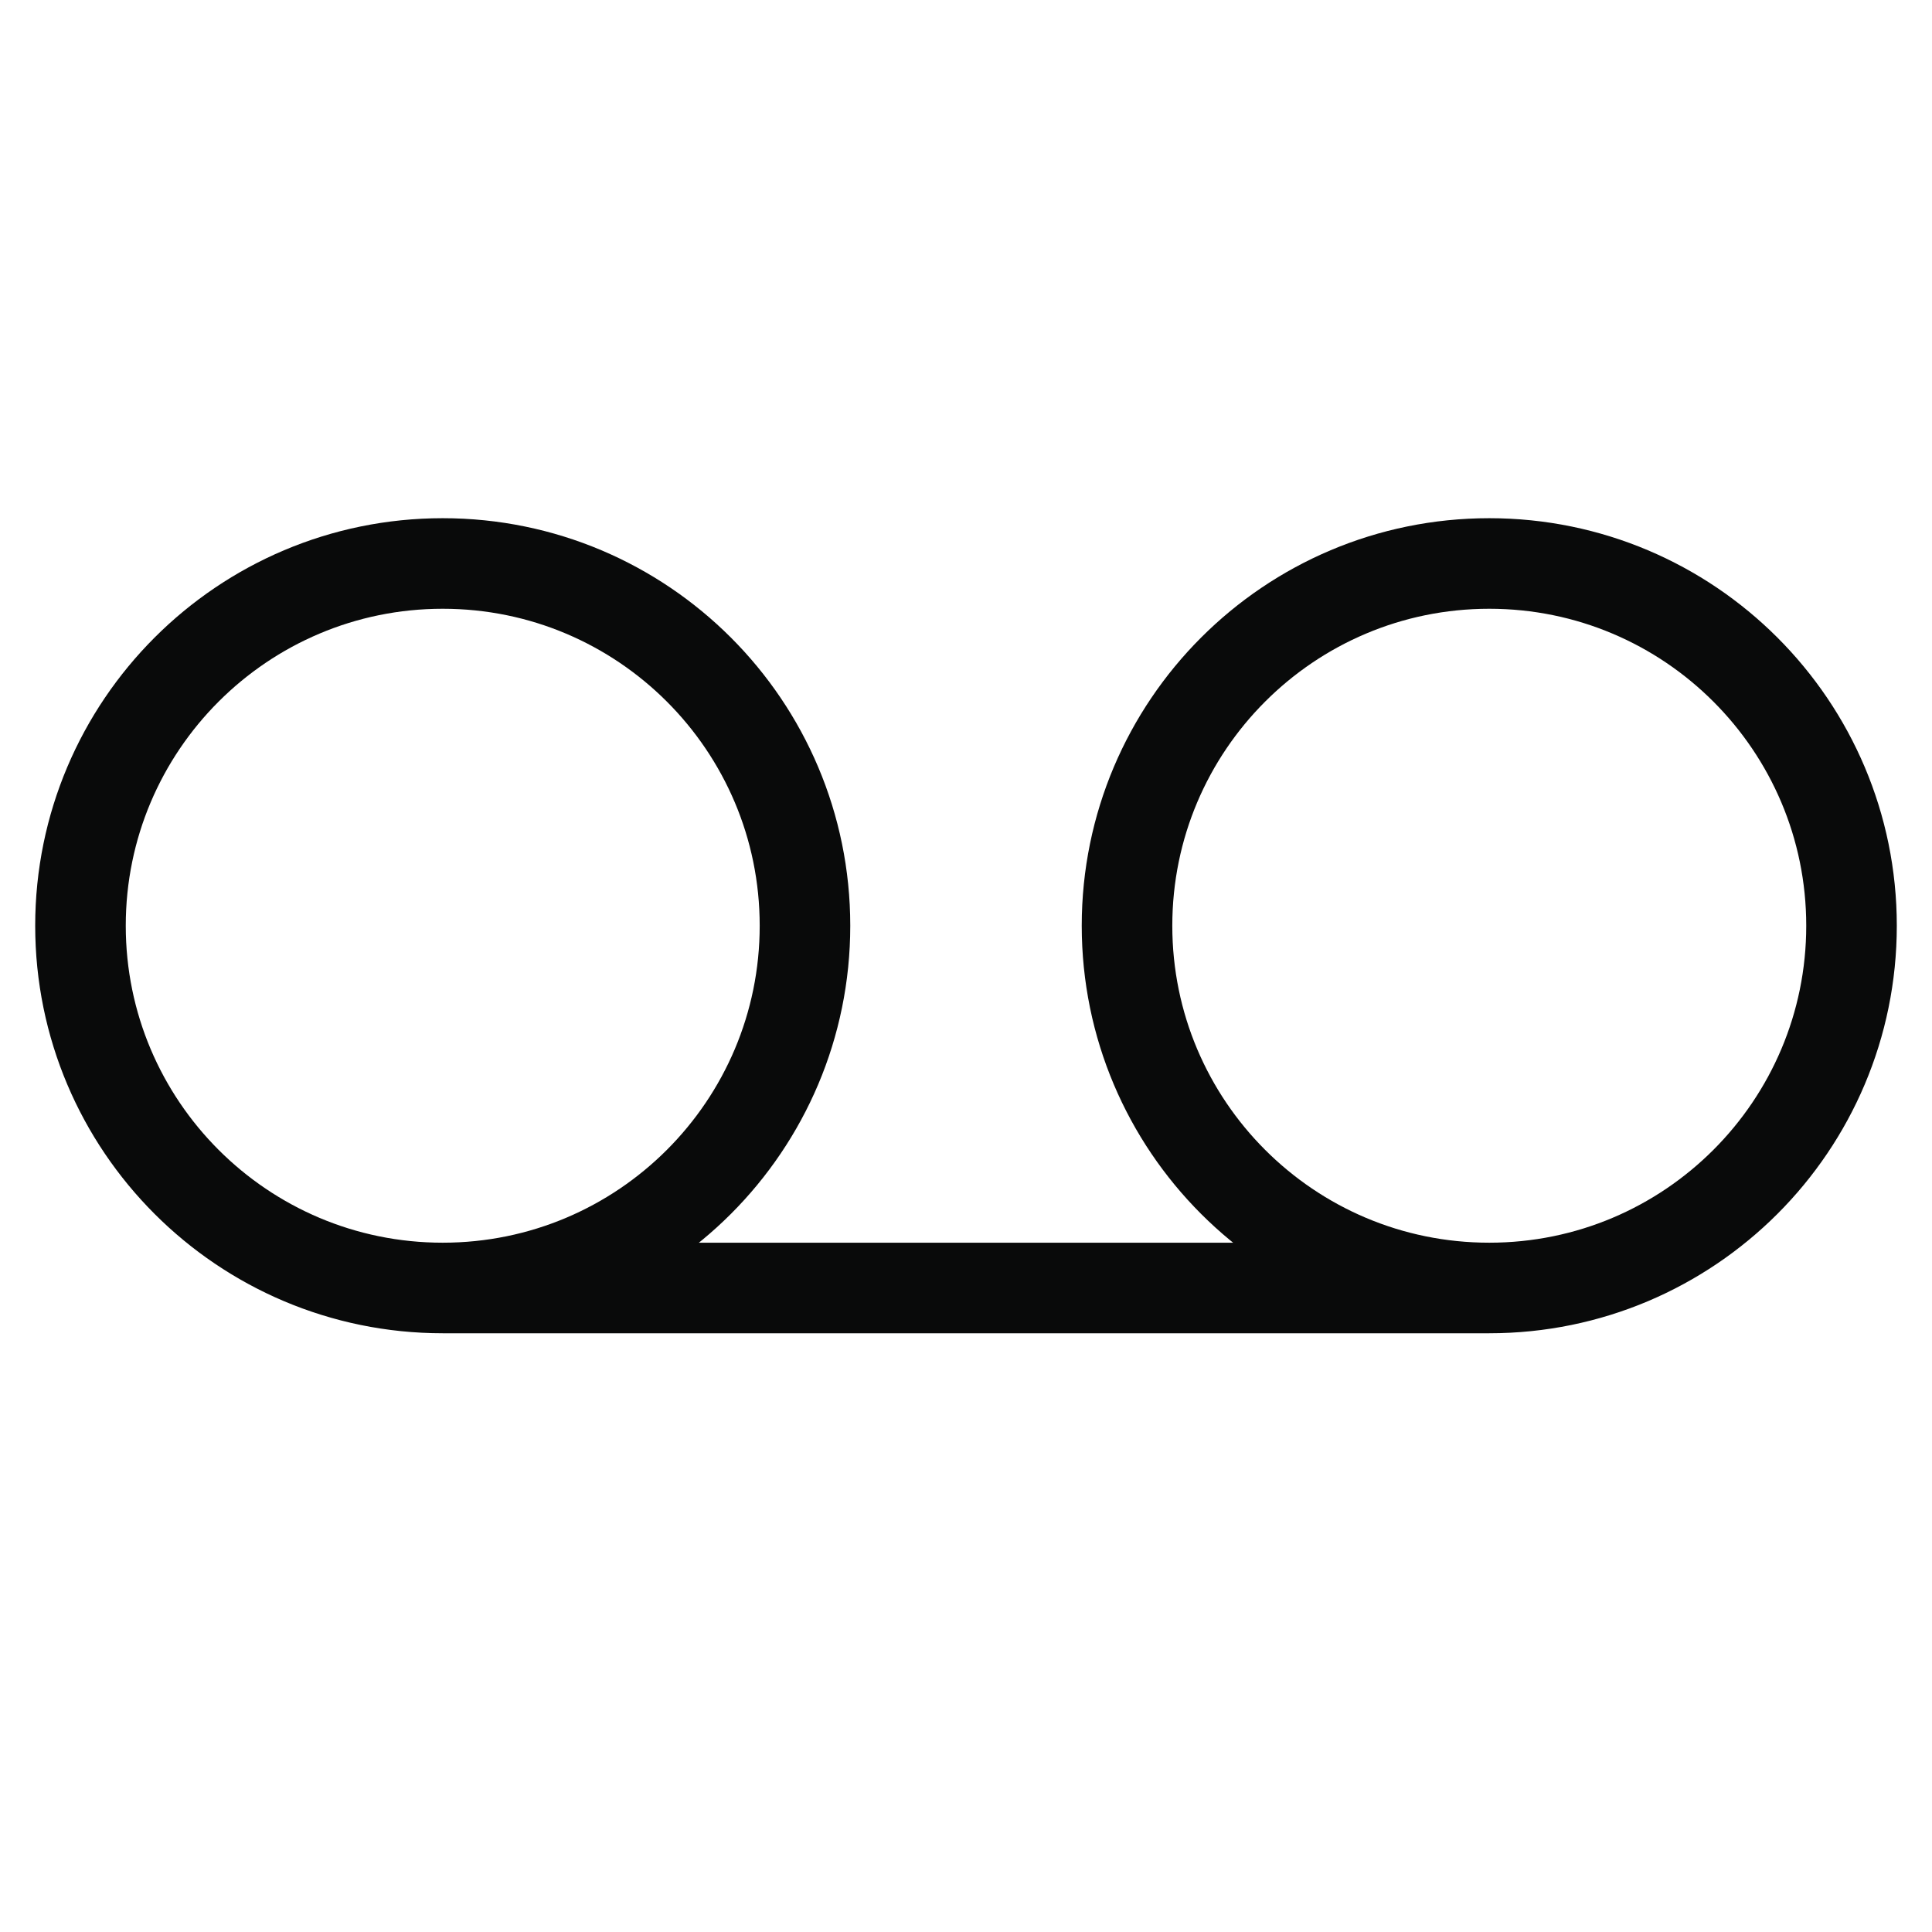 <svg width="32" height="32" viewBox="0 0 32 32" fill="none" xmlns="http://www.w3.org/2000/svg">
<path d="M7.333 21.333C10.647 21.333 13.333 18.647 13.333 15.333C13.333 12.02 10.647 9.333 7.333 9.333C4.02 9.333 1.333 12.02 1.333 15.333C1.333 18.647 4.02 21.333 7.333 21.333ZM7.333 21.333H24.667M24.667 21.333C27.98 21.333 30.667 18.647 30.667 15.333C30.667 12.02 27.98 9.333 24.667 9.333C21.353 9.333 18.667 12.02 18.667 15.333C18.667 18.647 21.353 21.333 24.667 21.333Z" stroke="#090A0A" stroke-width="1.5" stroke-linecap="round" stroke-linejoin="round"/>
</svg>

